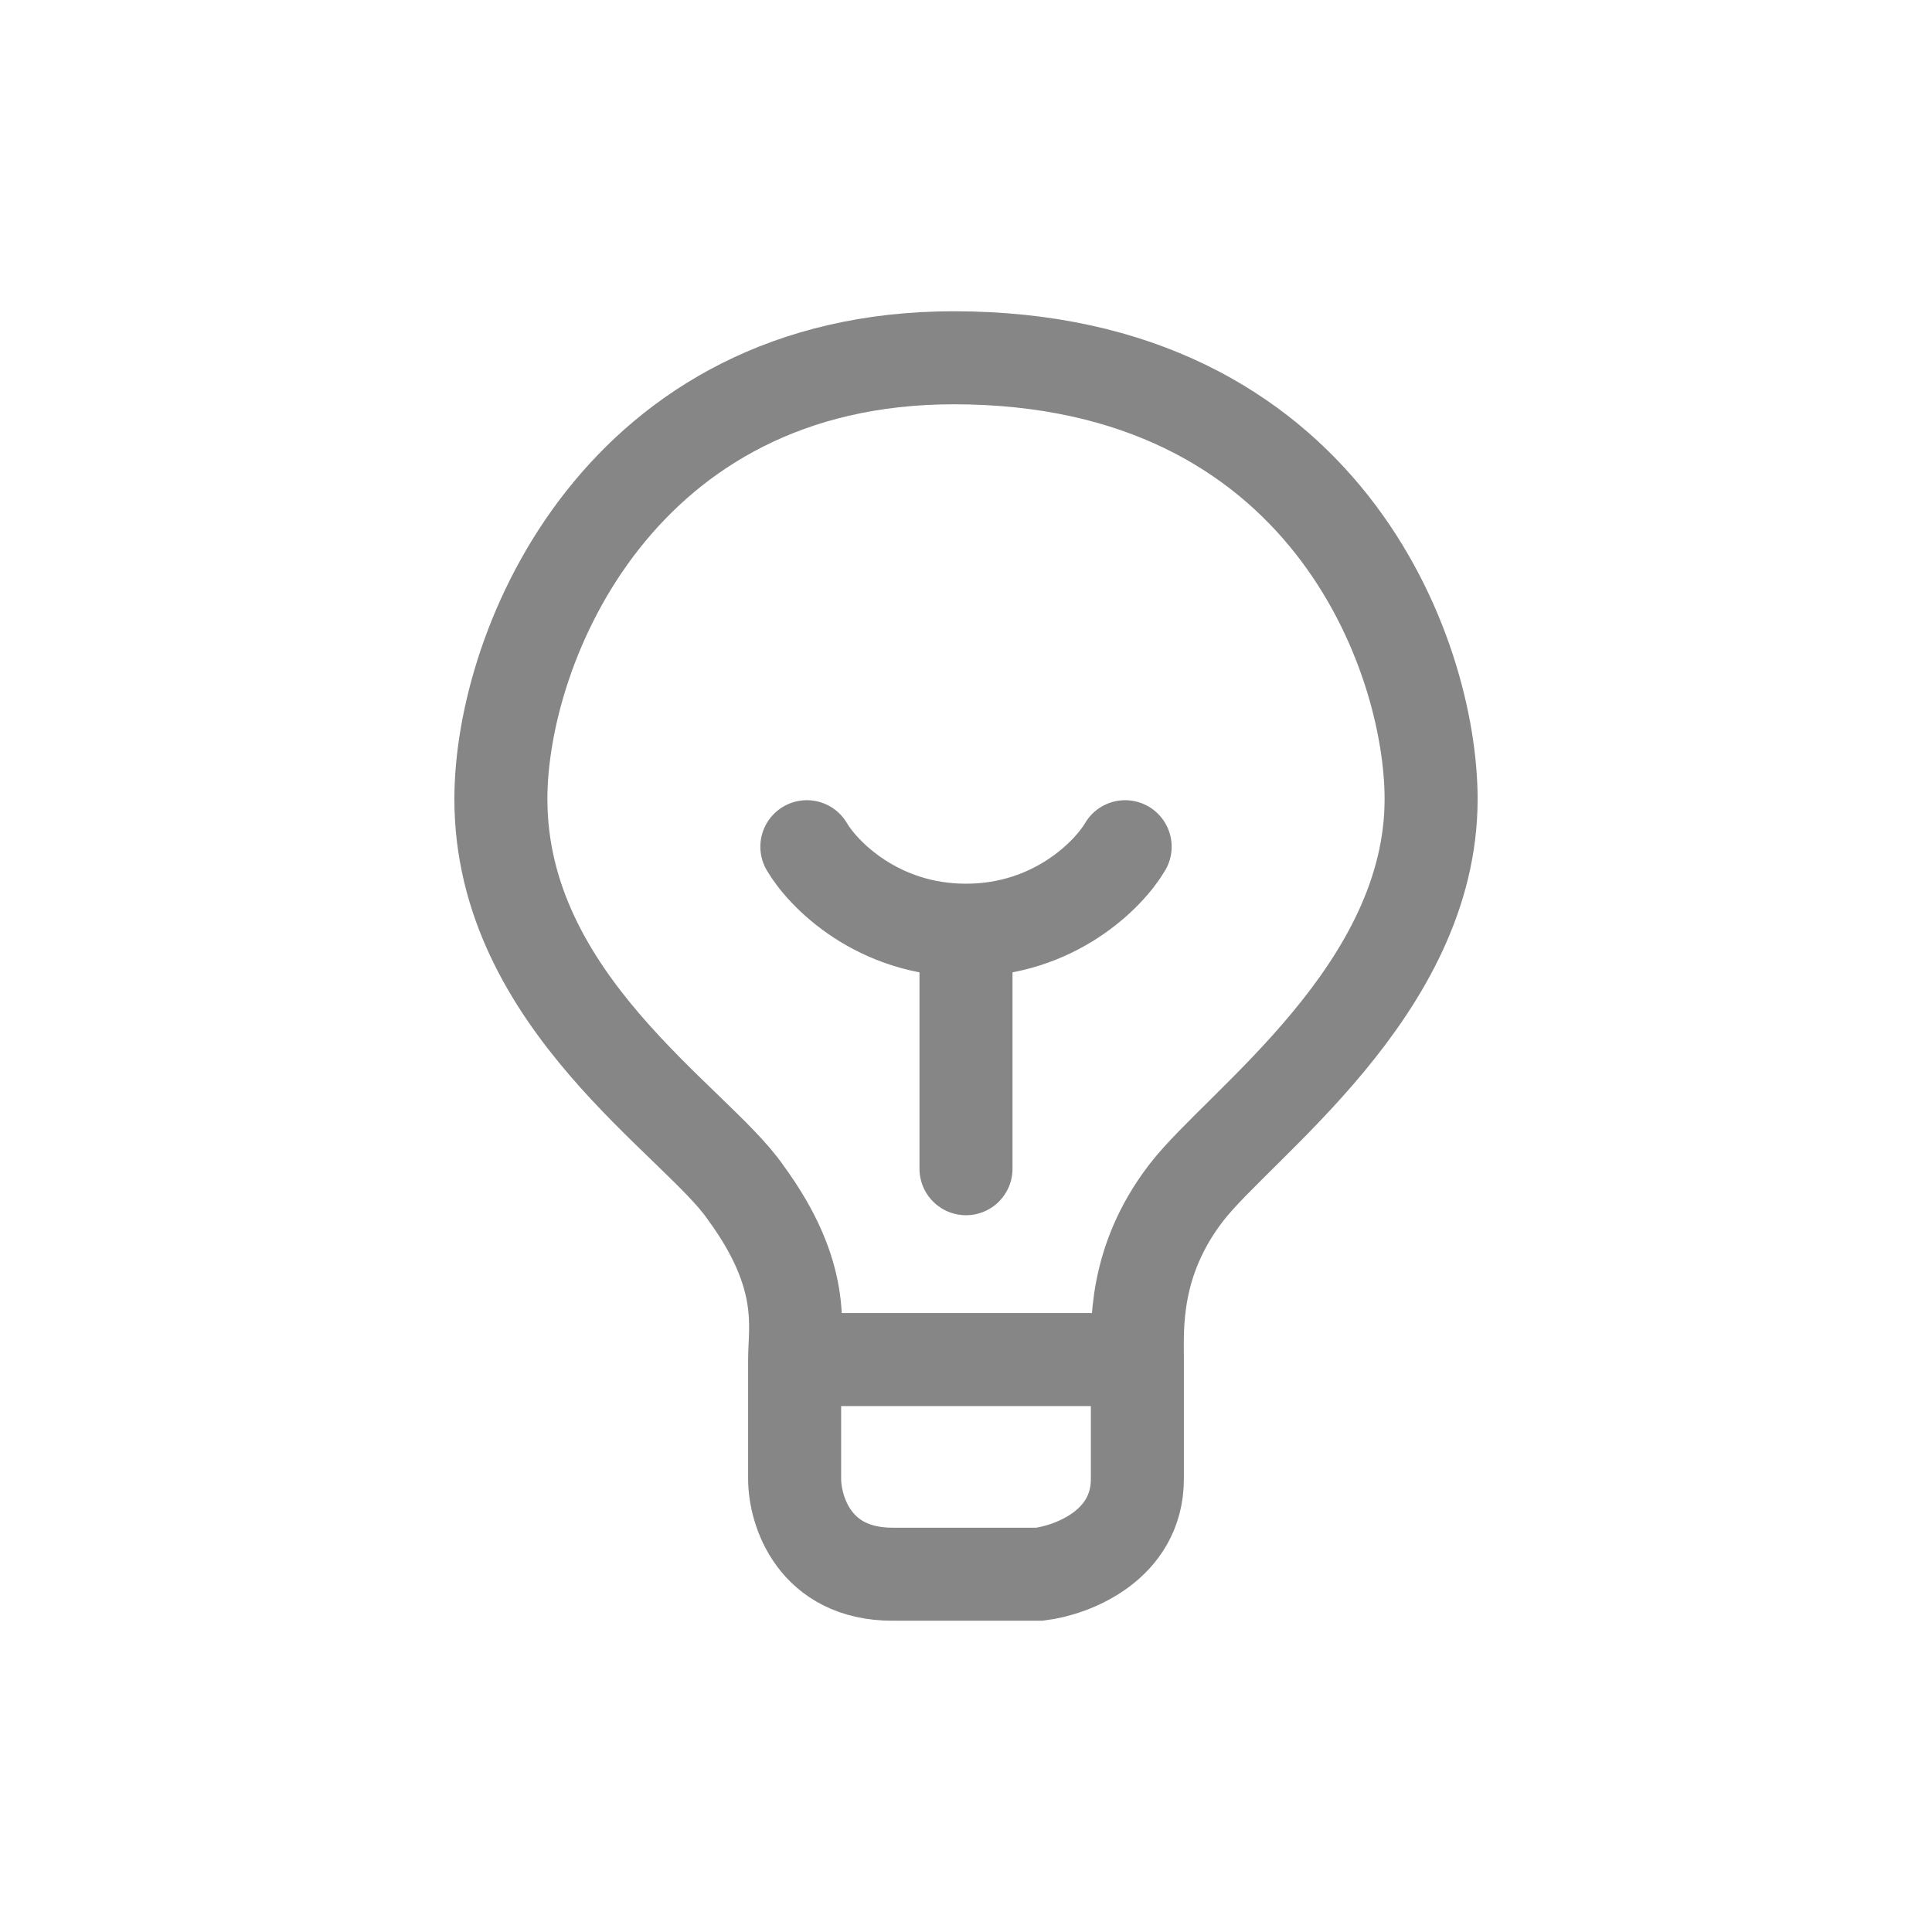 <svg width="27" height="27" viewBox="0 0 27 27" fill="none" xmlns="http://www.w3.org/2000/svg">
<path d="M15.895 19C15.895 19.278 15.895 19.733 15.895 20.667C15.895 21.6 14.982 21.944 14.526 22C14.298 22 13.568 22 12.474 22C11.379 22 11.105 21.111 11.105 20.667V19M15.895 19C15.895 18.556 15.836 17.631 16.579 16.667C17.322 15.702 20 13.833 20 11.167C20 9.167 18.529 5 13.329 5C8.676 5 7 9 7 11.167C7 14 9.737 15.667 10.421 16.667C11.276 17.833 11.105 18.556 11.105 19M15.895 19H11.105M15.724 11.833C15.496 12.222 14.732 13 13.5 13M13.5 13C12.268 13 11.504 12.222 11.276 11.833M13.5 13V16.333" stroke="#868686" stroke-width="1.3" stroke-linecap="round"/>
</svg>
